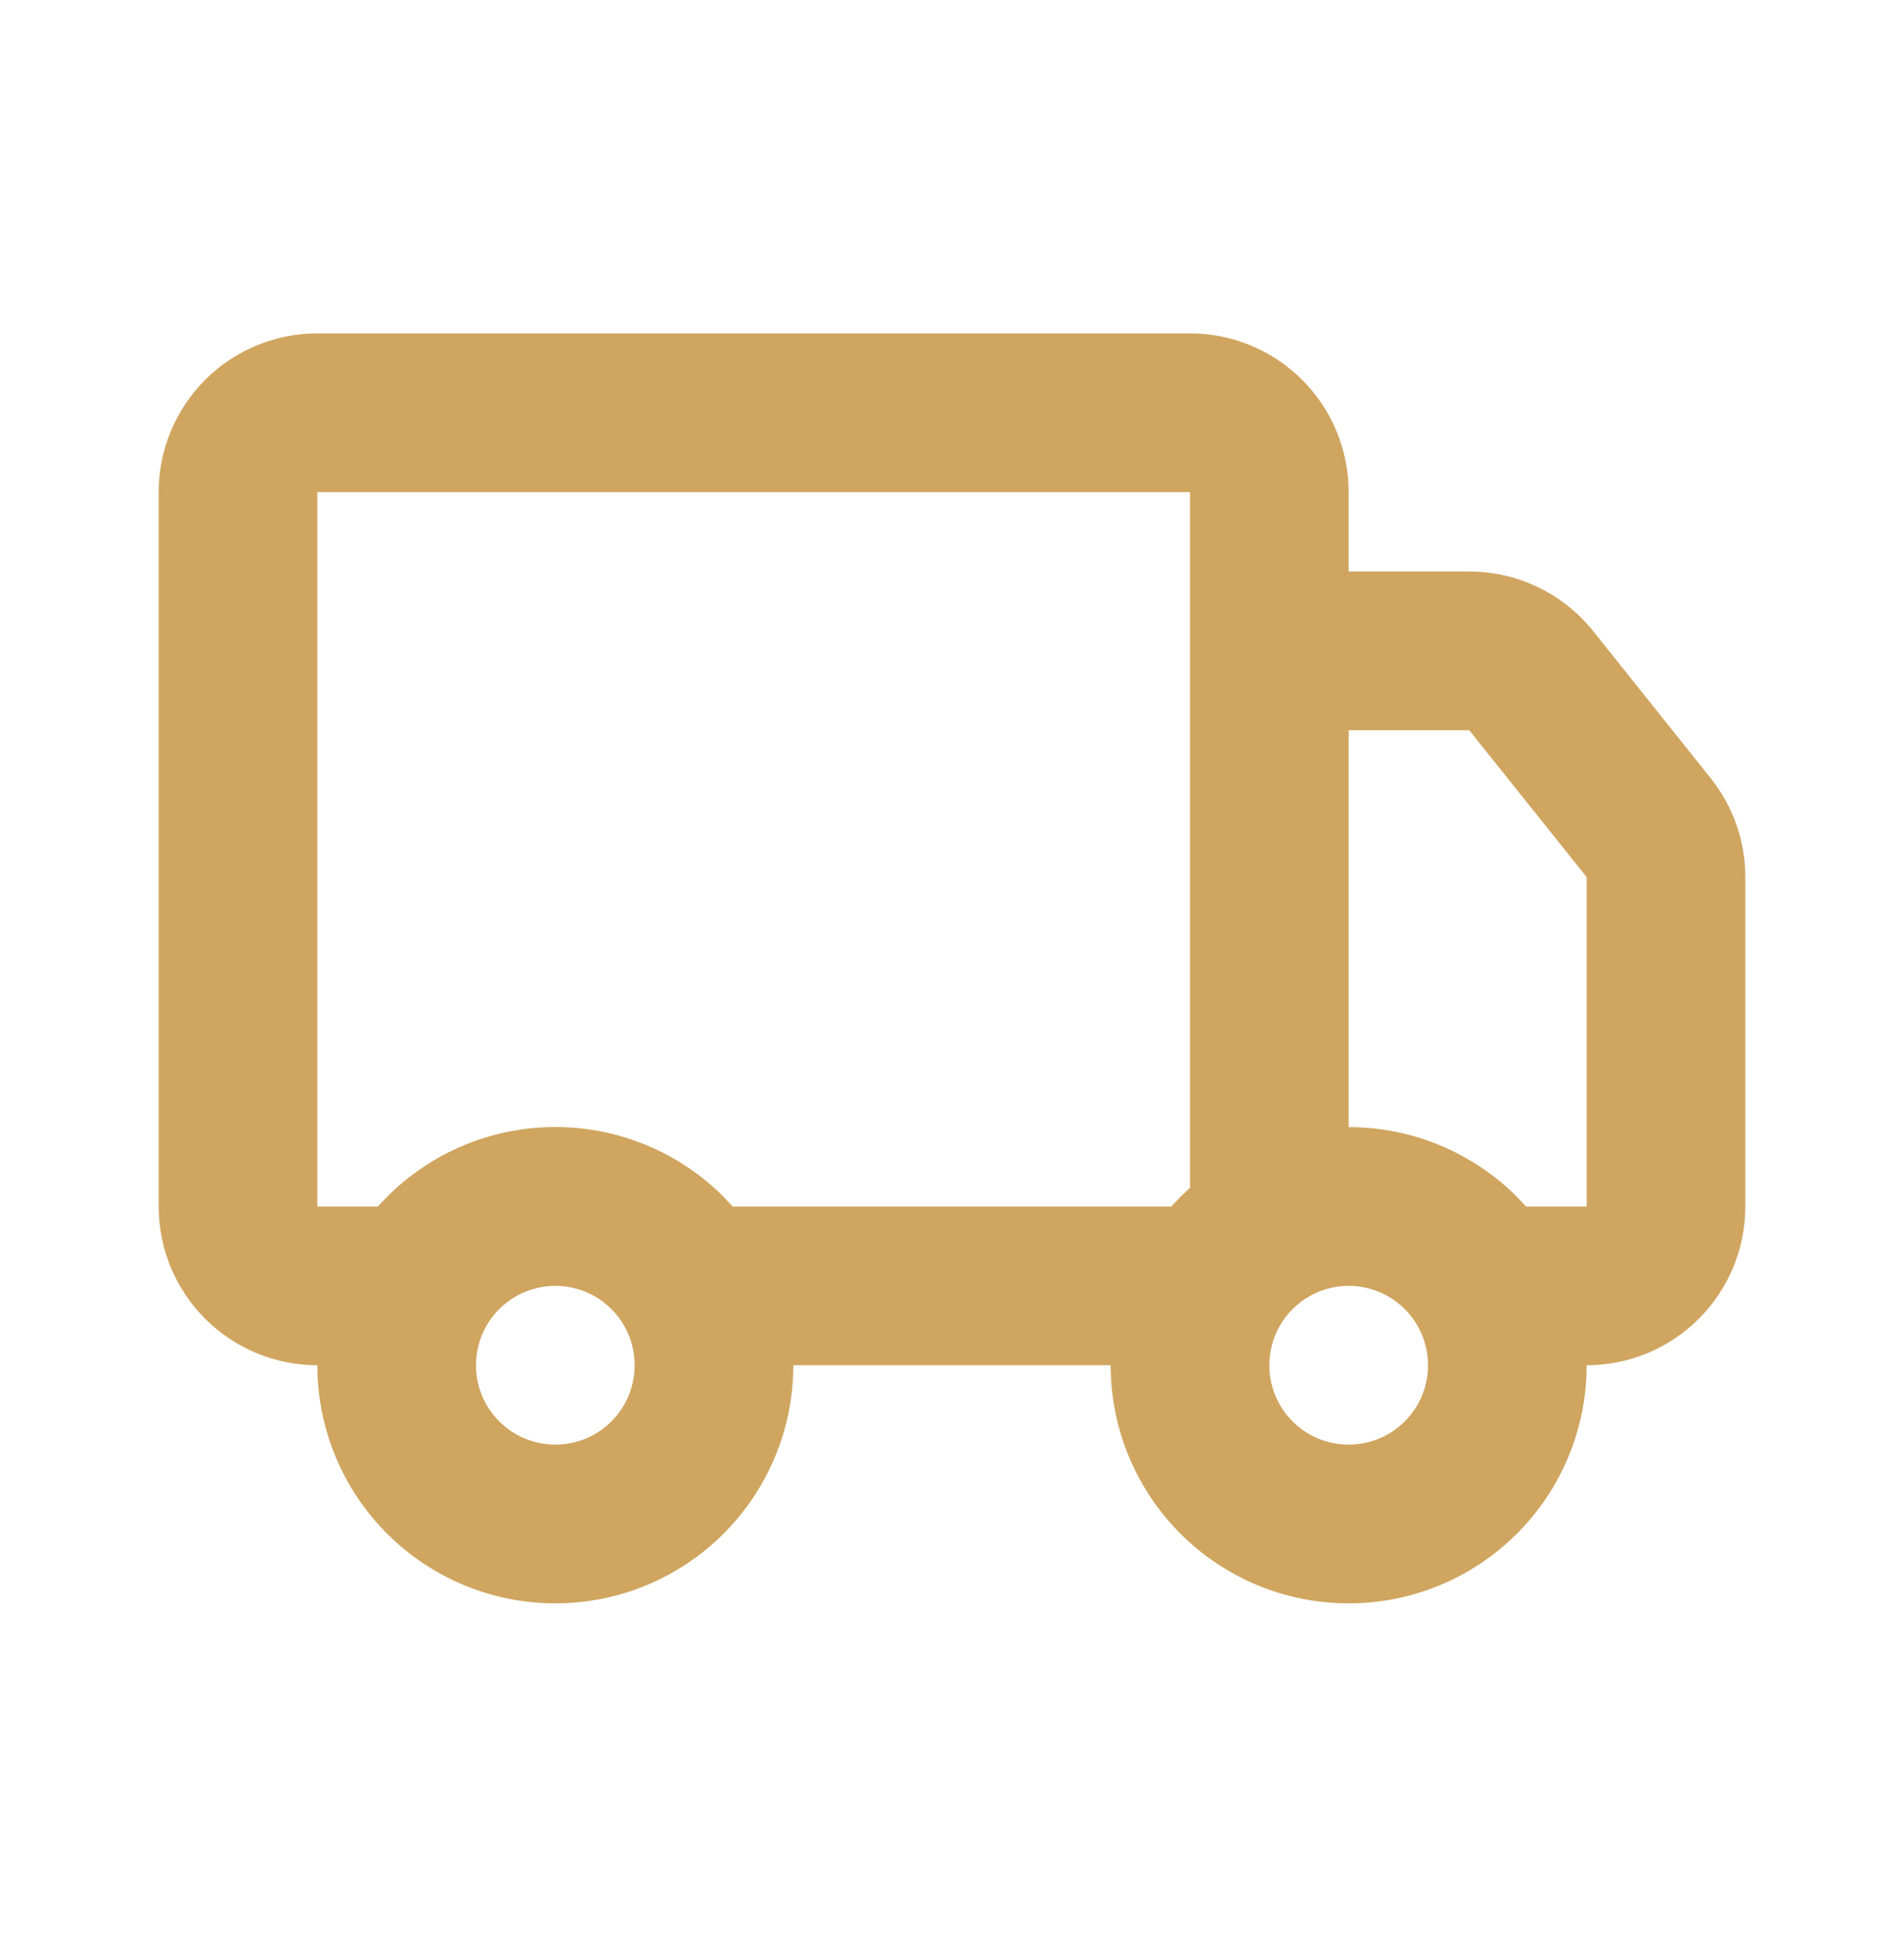 <svg width="60" height="61" viewBox="0 0 60 61" fill="none" xmlns="http://www.w3.org/2000/svg">
<path d="M37.5 10.5C38.826 10.5 40.098 11.027 41.035 11.964C41.973 12.902 42.5 14.174 42.5 15.5V18H46.3C47.049 18 47.789 18.169 48.465 18.493C49.14 18.818 49.734 19.29 50.203 19.875L53.903 24.503C54.613 25.389 55 26.491 55 27.628V38C55 39.326 54.473 40.598 53.535 41.535C52.598 42.473 51.326 43 50 43C50 44.989 49.21 46.897 47.803 48.303C46.397 49.71 44.489 50.5 42.5 50.5C40.511 50.5 38.603 49.71 37.197 48.303C35.79 46.897 35 44.989 35 43H25C25 43.985 24.806 44.96 24.429 45.87C24.052 46.78 23.5 47.607 22.803 48.303C22.107 49 21.28 49.552 20.37 49.929C19.46 50.306 18.485 50.5 17.5 50.5C16.515 50.5 15.54 50.306 14.63 49.929C13.72 49.552 12.893 49 12.197 48.303C11.5 47.607 10.948 46.78 10.571 45.87C10.194 44.96 10 43.985 10 43C8.674 43 7.402 42.473 6.464 41.535C5.527 40.598 5 39.326 5 38V15.5C5 14.174 5.527 12.902 6.464 11.964C7.402 11.027 8.674 10.5 10 10.5H37.5ZM17.5 40.5C16.837 40.5 16.201 40.763 15.732 41.232C15.263 41.701 15 42.337 15 43C15 43.663 15.263 44.299 15.732 44.768C16.201 45.237 16.837 45.5 17.5 45.5C18.163 45.5 18.799 45.237 19.268 44.768C19.737 44.299 20 43.663 20 43C20 42.337 19.737 41.701 19.268 41.232C18.799 40.763 18.163 40.5 17.5 40.5ZM42.5 40.5C41.837 40.5 41.201 40.763 40.732 41.232C40.263 41.701 40 42.337 40 43C40 43.663 40.263 44.299 40.732 44.768C41.201 45.237 41.837 45.5 42.5 45.5C43.163 45.5 43.799 45.237 44.268 44.768C44.737 44.299 45 43.663 45 43C45 42.337 44.737 41.701 44.268 41.232C43.799 40.763 43.163 40.5 42.5 40.5ZM37.5 15.5H10V38H11.91C12.586 37.242 13.409 36.63 14.329 36.2C15.249 35.77 16.247 35.532 17.262 35.5C18.277 35.468 19.288 35.642 20.234 36.013C21.179 36.383 22.04 36.942 22.762 37.655L23.09 38H36.91L37.197 37.697L37.5 37.41V15.5ZM46.3 23H42.5V35.5C44.55 35.5 46.407 36.325 47.763 37.655L48.09 38H50V27.625L46.3 23Z" fill="#CFA560"/>
</svg>
